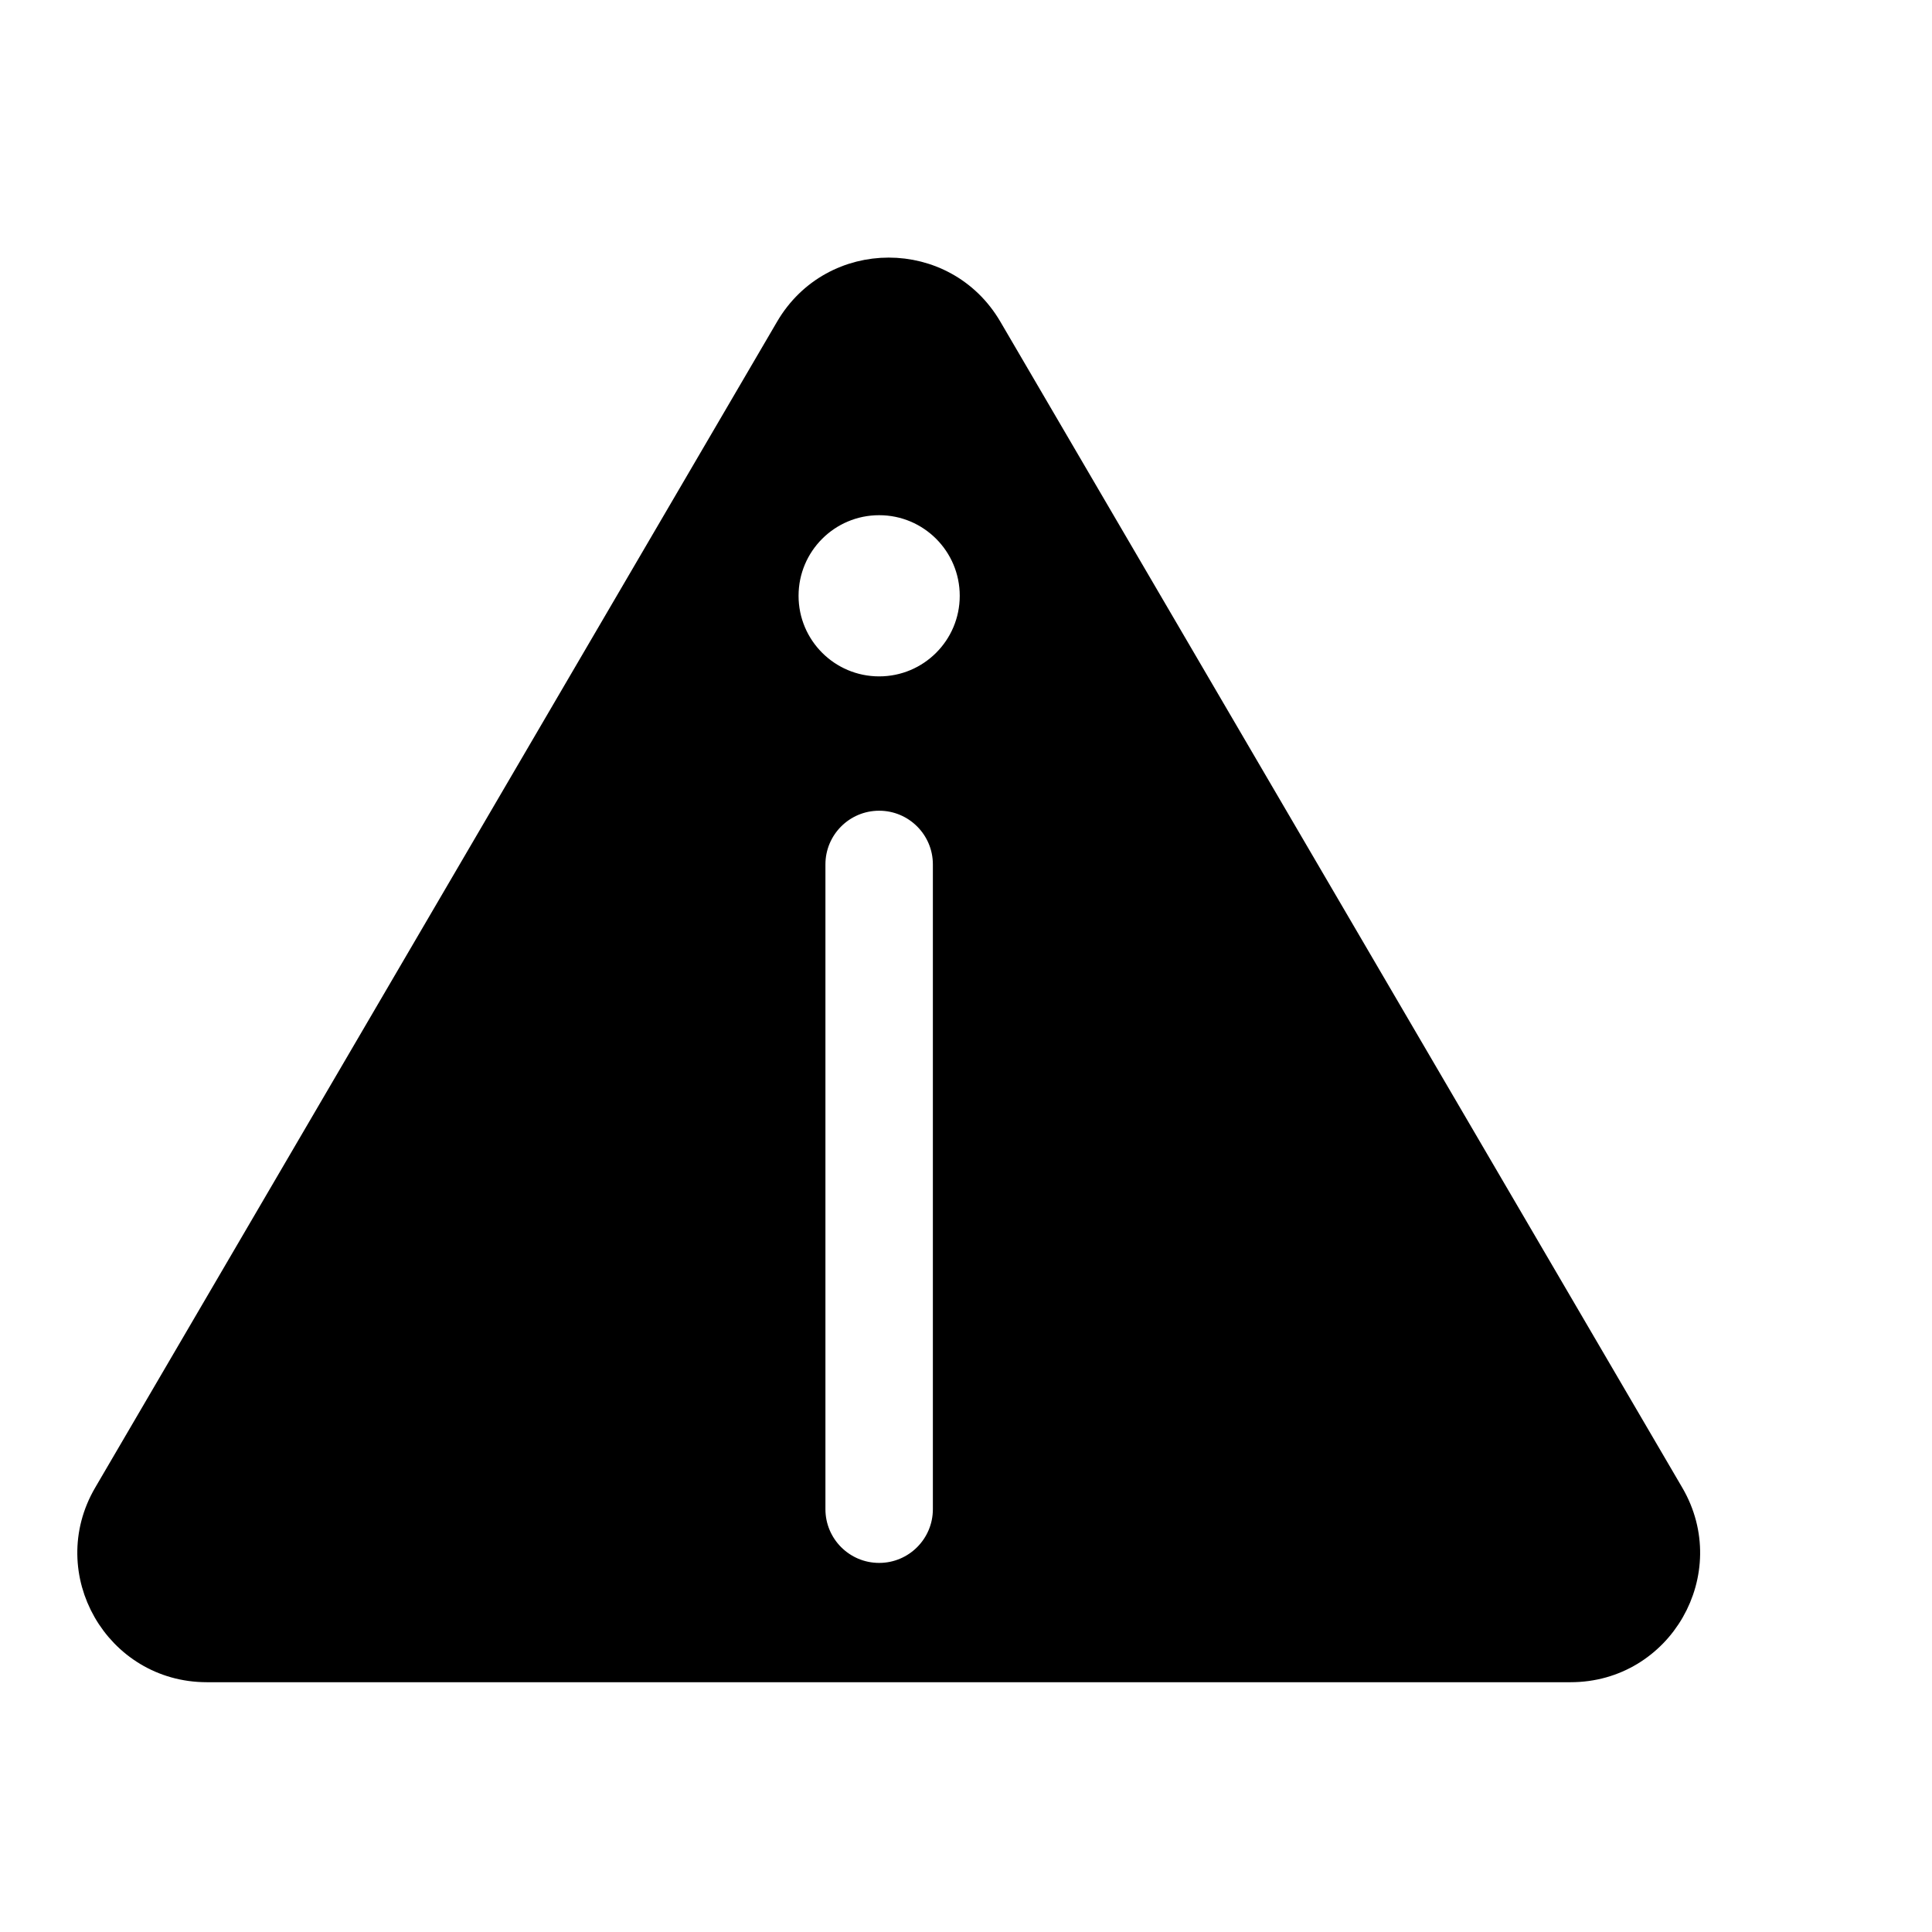 <svg width="75" height="75" viewBox="0 0 75 75" fill="none" xmlns="http://www.w3.org/2000/svg">
<path d="M30.599 12.738C32.344 9.754 36.656 9.754 38.401 12.738L64.874 58.003C66.636 61.016 64.463 64.803 60.974 64.803H8.026C4.537 64.803 2.364 61.016 4.126 58.003L30.599 12.738ZM34.129 19.5C32.125 19.5 30.5 21.125 30.5 23.129C30.5 25.133 32.125 26.757 34.129 26.757C36.133 26.757 37.757 25.133 37.757 23.129C37.757 21.125 36.133 19.5 34.129 19.5ZM34.129 61.172C35.556 61.172 36.714 60.014 36.714 58.586V33.557C36.714 32.129 35.556 30.972 34.129 30.972C32.7 30.972 31.543 32.129 31.543 33.557V58.586C31.543 60.014 32.7 61.172 34.129 61.172Z" fill="black" stroke="black"/>
</svg>
